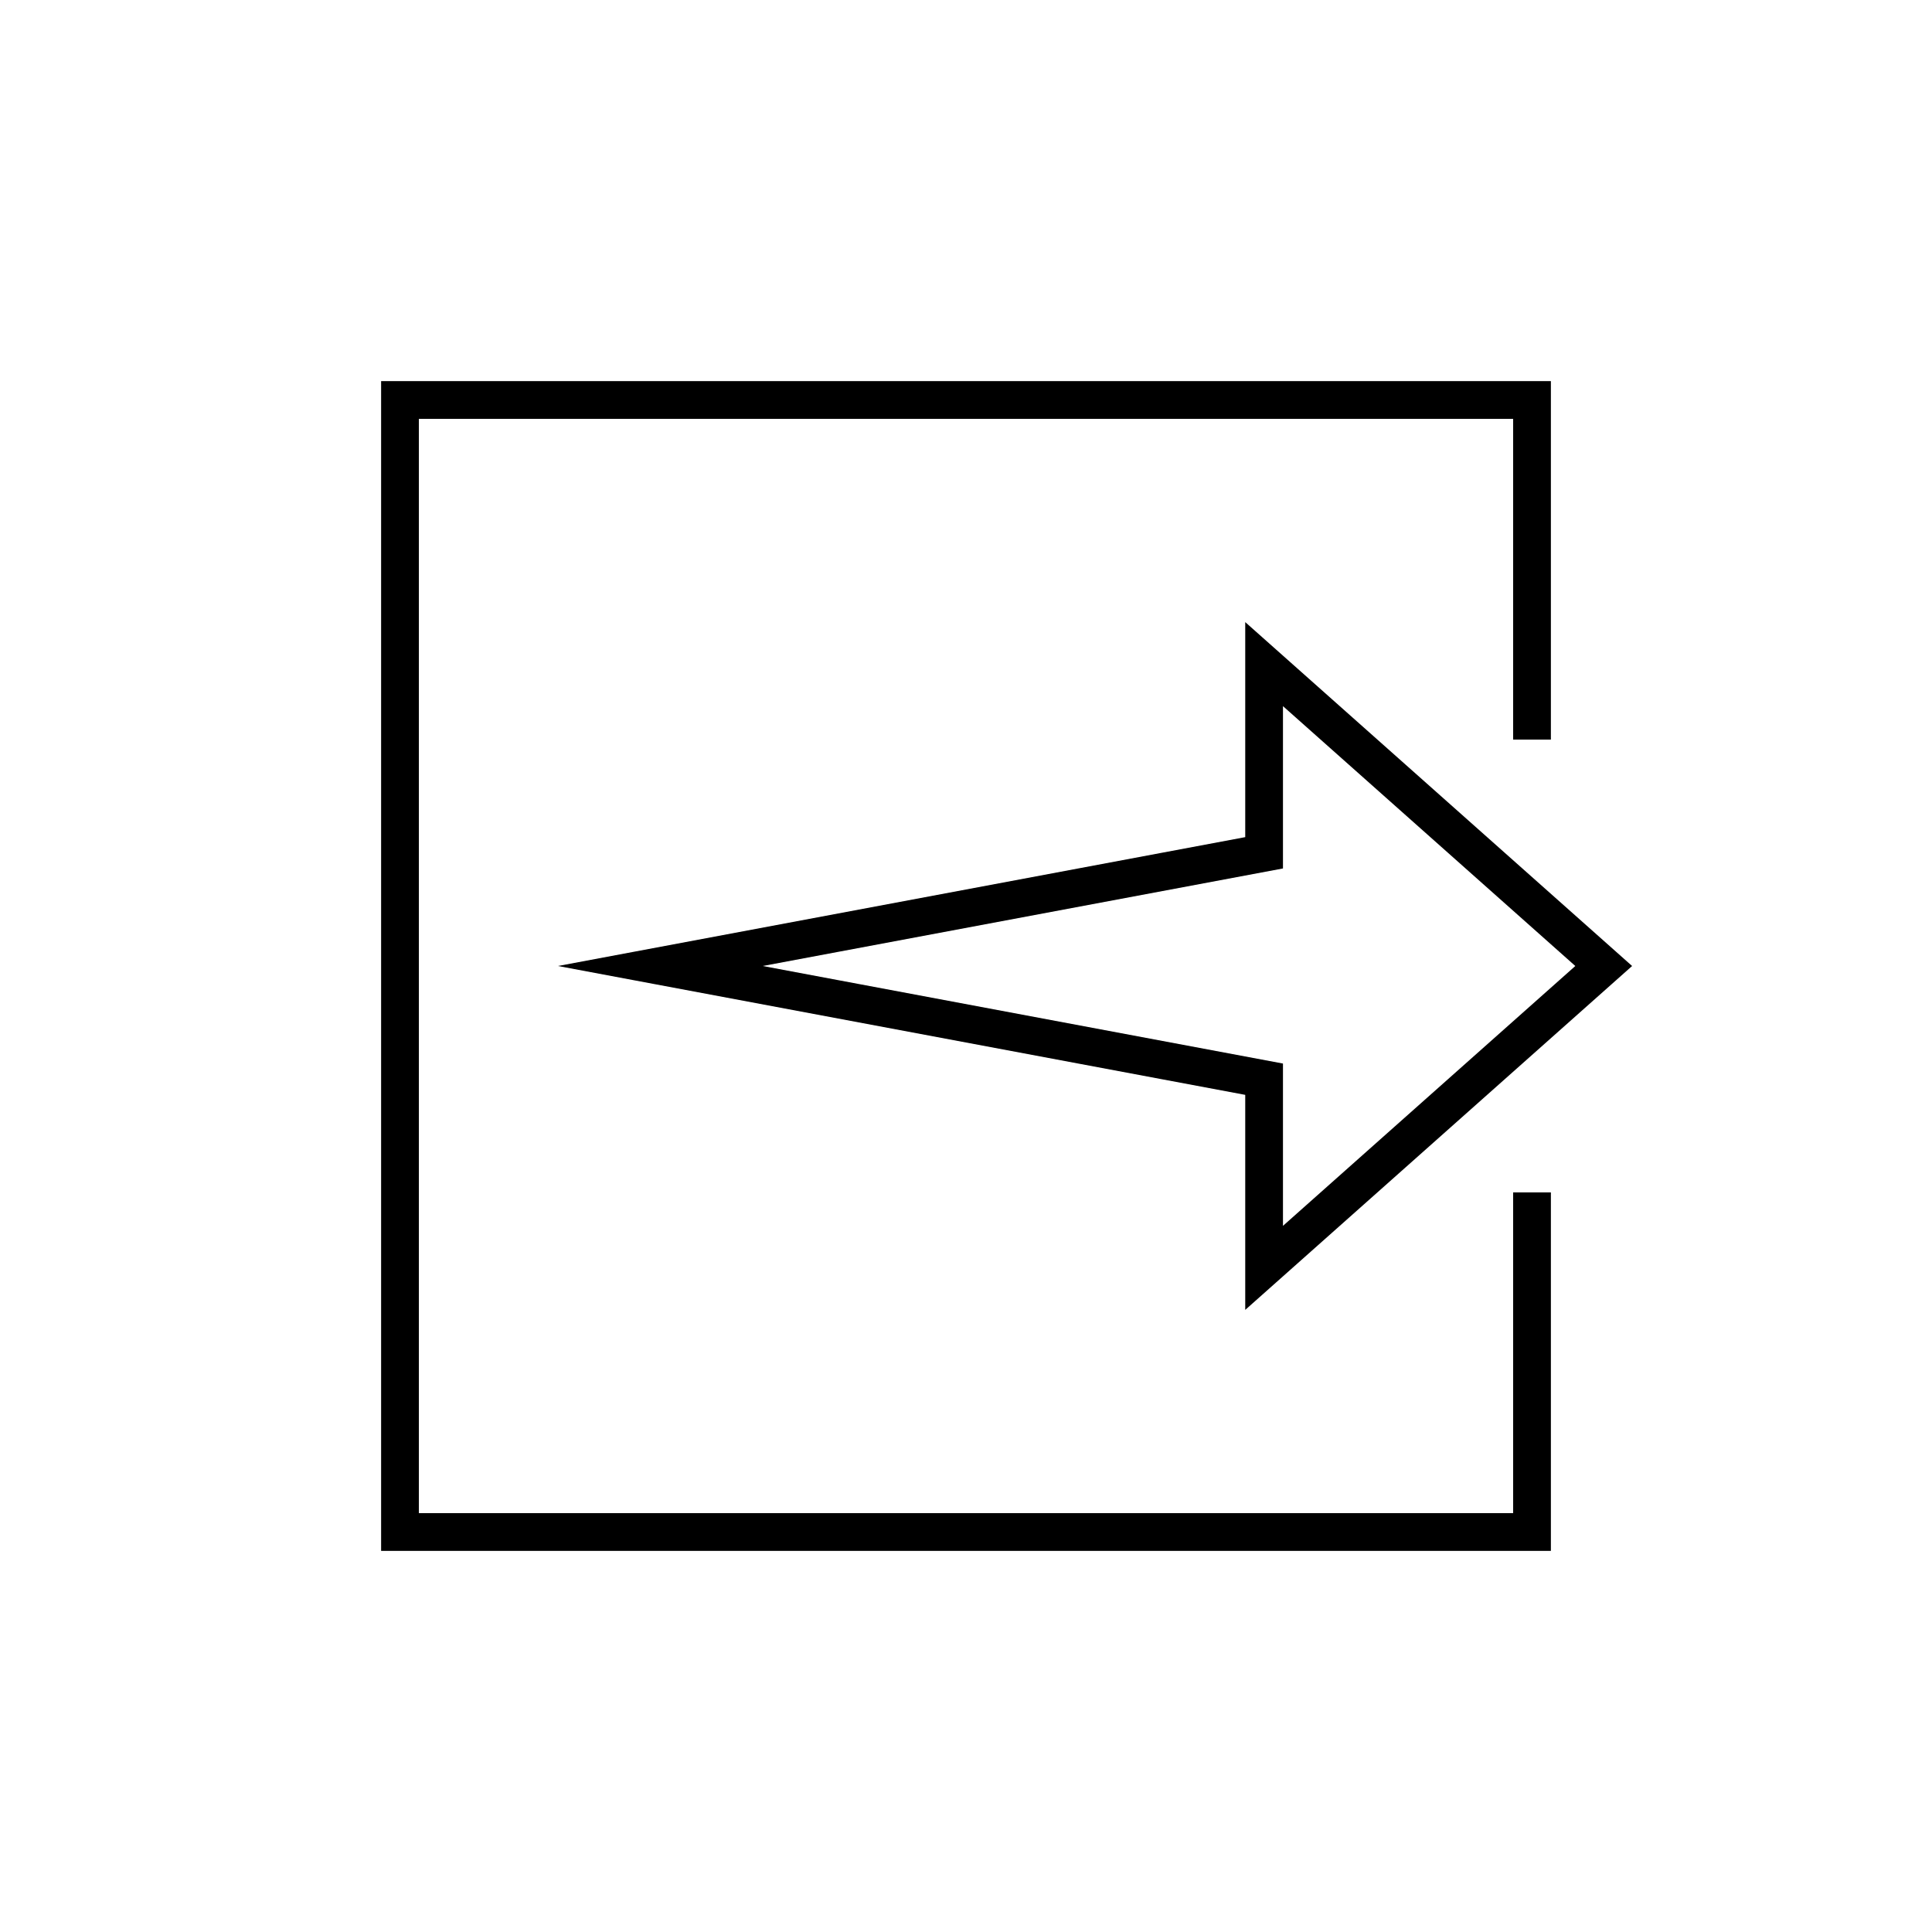 <svg xmlns="http://www.w3.org/2000/svg" viewBox="0 0 256 256"><defs><style>.a{fill:none;stroke:#000;stroke-miterlimit:10;stroke-width:5px;}</style></defs><title>icons</title><polyline class="a" points="203 98 203 53 53 53 53 203 203 203 203 158"/><polygon class="a" points="167.5 113 87.5 128 167.5 143 167.5 168 212.5 128 167.5 88 167.5 113"/></svg>
